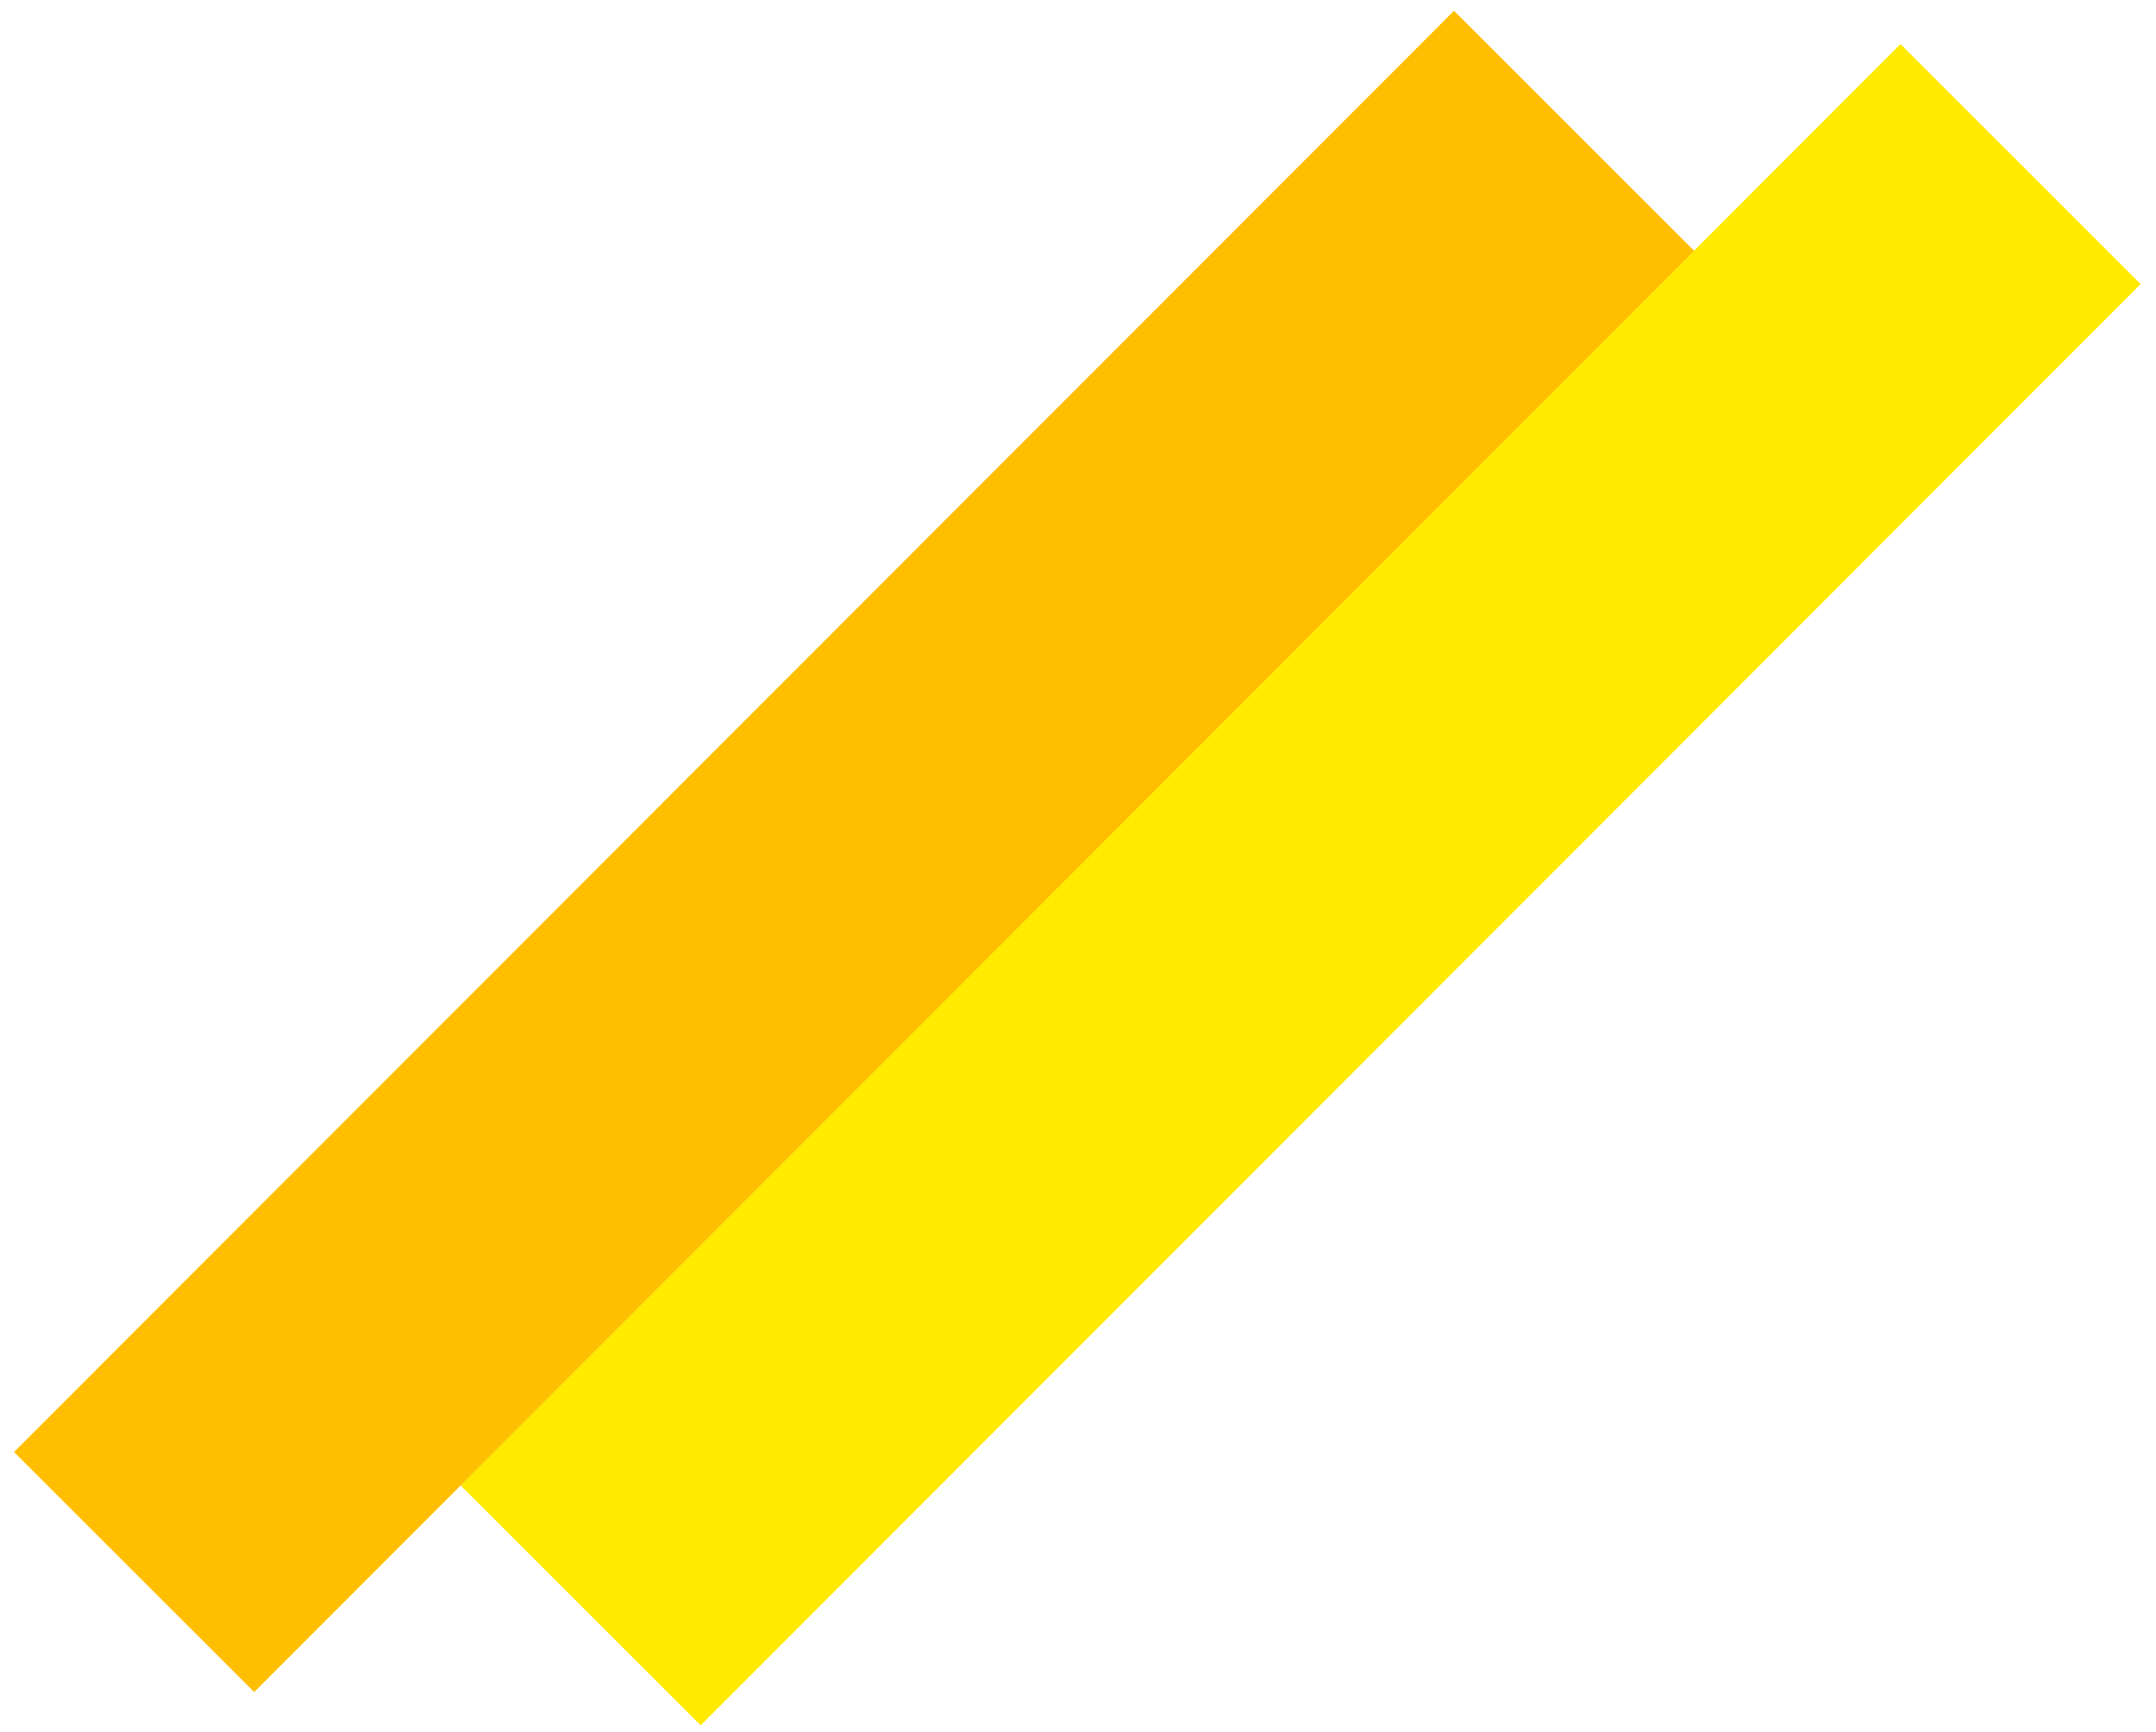 <svg width="127" height="102" viewBox="0 0 127 102" fill="none" xmlns="http://www.w3.org/2000/svg">
<rect x="27.126" y="87.477" width="120" height="20" transform="rotate(-45.02 27.126 87.477)" fill="#FFEA00"/>
<rect x="0.826" y="85.517" width="120" height="20" transform="rotate(-45.02 0.826 85.517)" fill="#FFBF00"/>
</svg>
